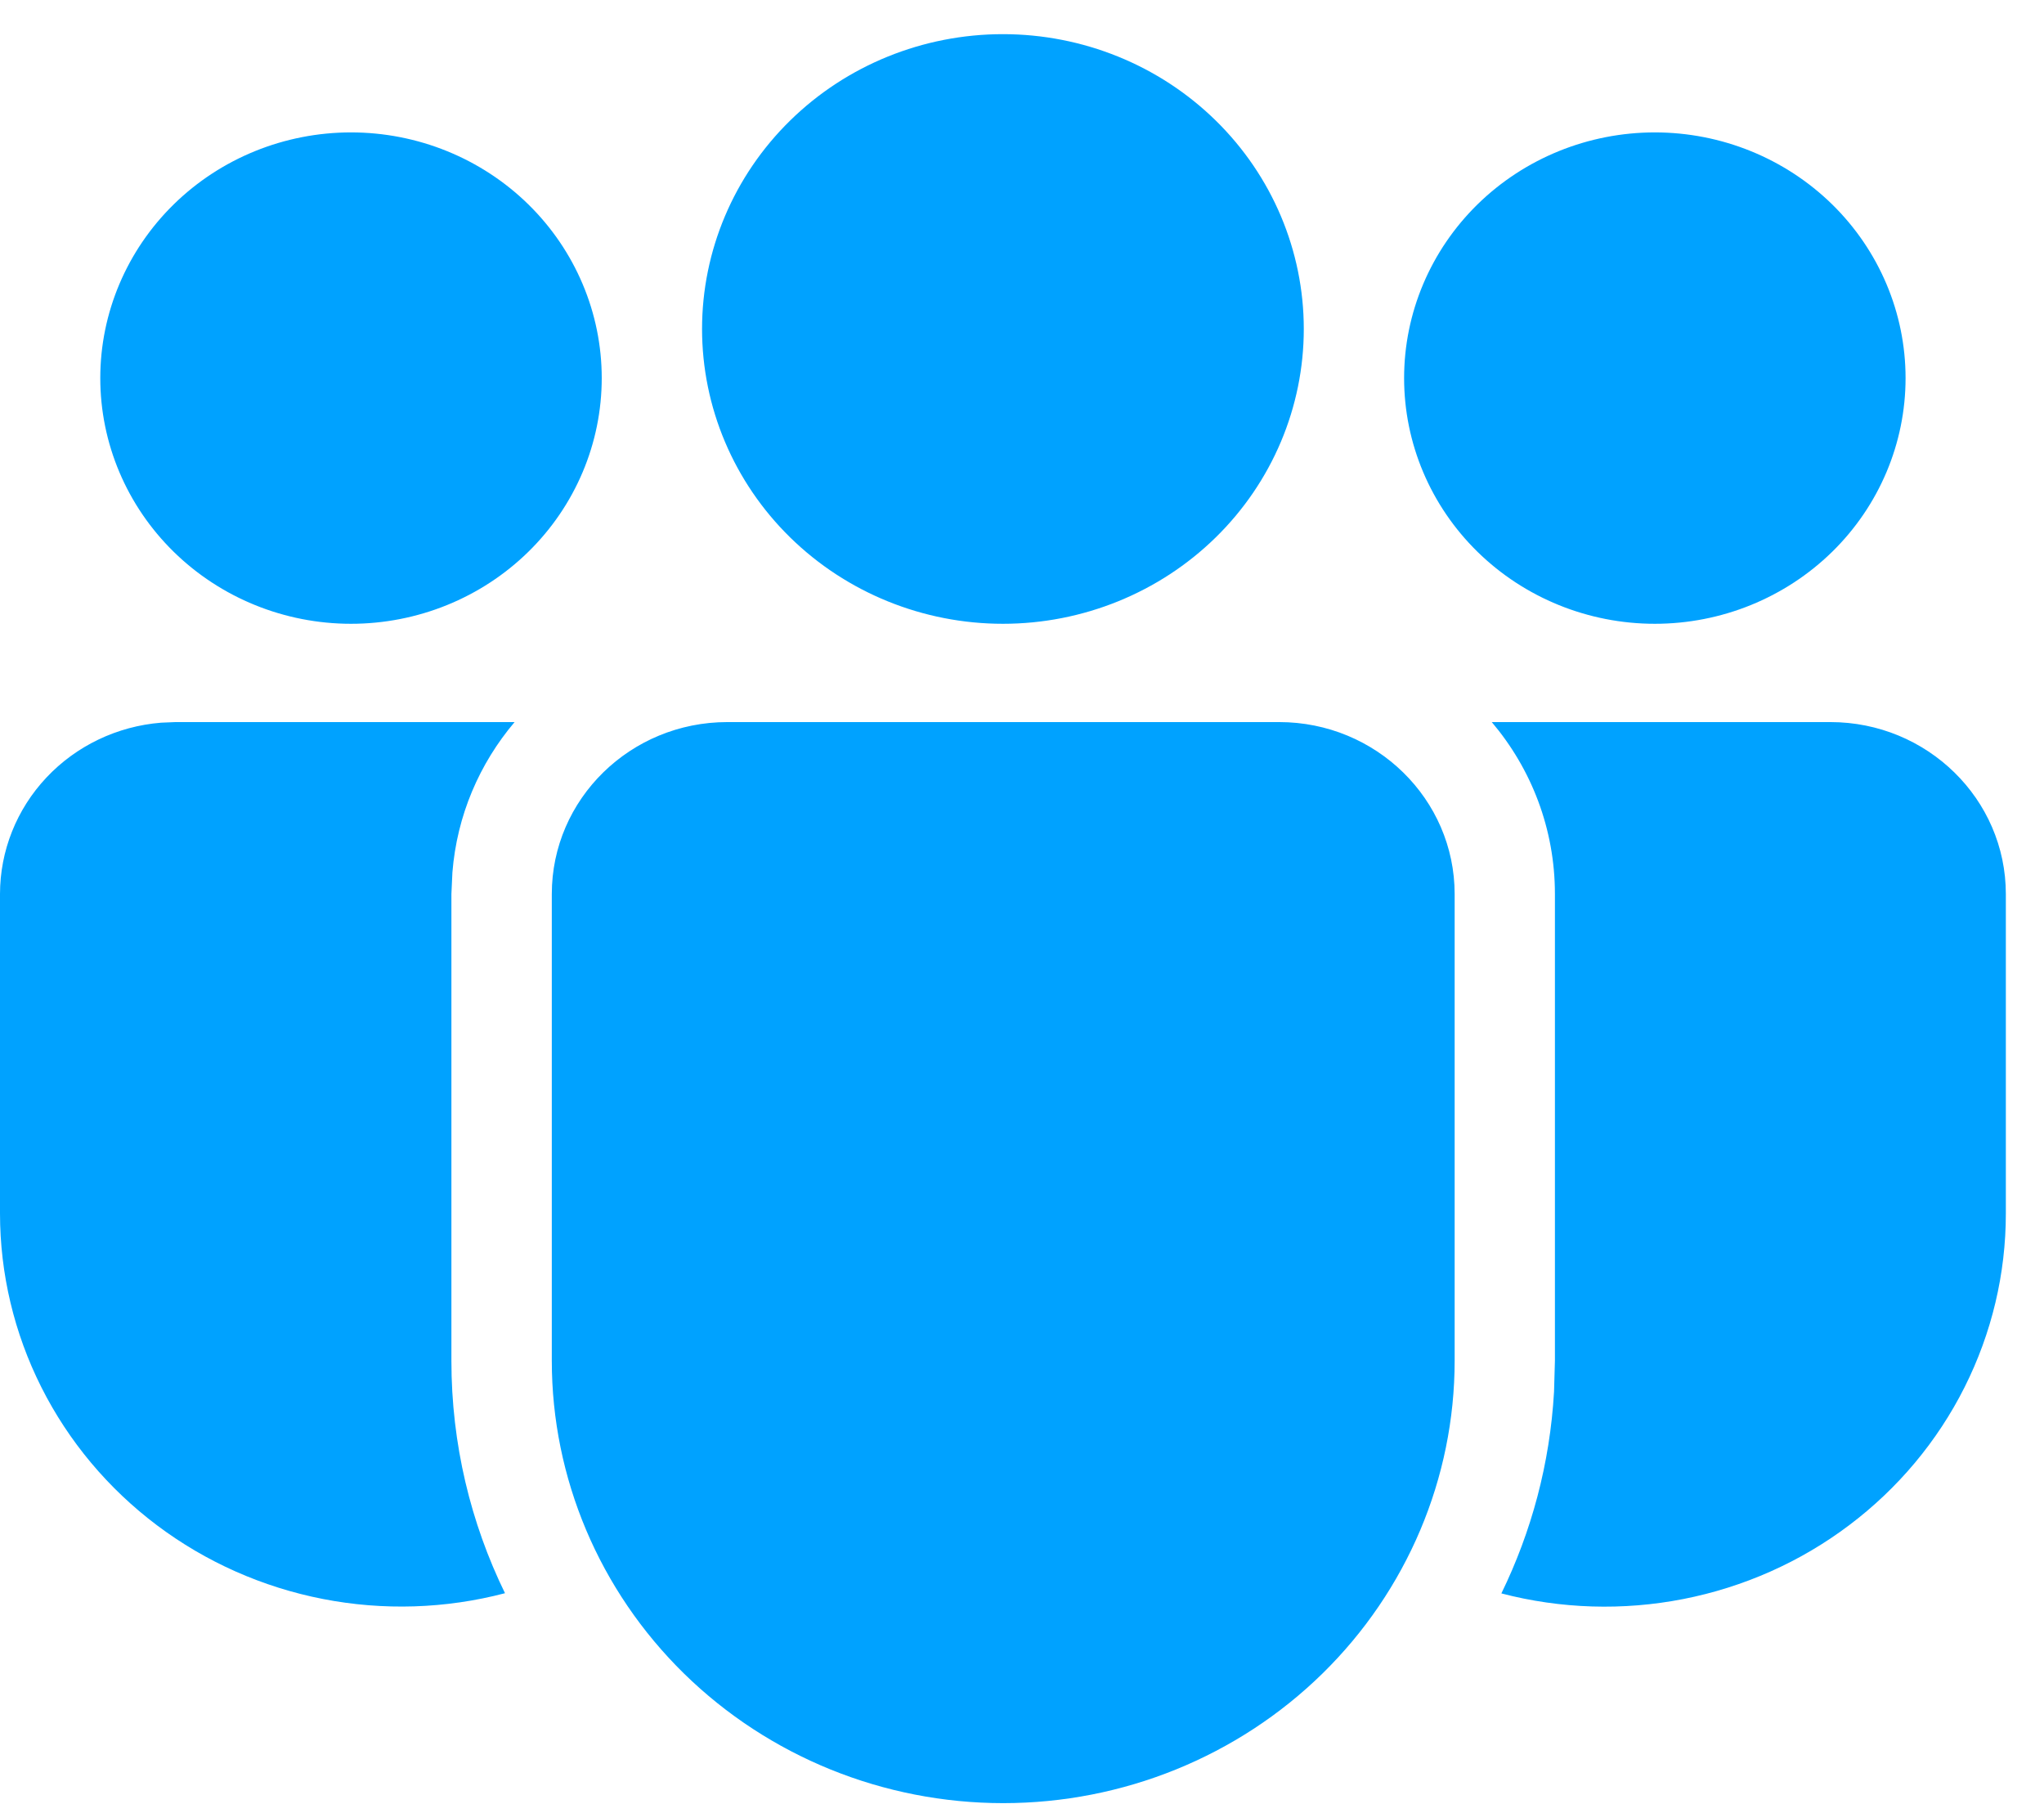 <svg width="51" height="45" viewBox="0 0 51 45" fill="none" xmlns="http://www.w3.org/2000/svg">
<path d="M31.916 18.013C34.333 18.013 36.295 19.935 36.295 22.303V33.946C36.295 36.873 35.108 39.679 32.996 41.749C30.884 43.818 28.019 44.981 25.032 44.981C22.044 44.981 19.18 43.818 17.067 41.749C14.955 39.679 13.768 36.873 13.768 33.946V22.303C13.768 19.935 15.728 18.013 18.148 18.013H31.916V18.013ZM12.84 18.013C11.964 19.047 11.401 20.342 11.288 21.764L11.263 22.303V33.946C11.263 36.023 11.744 37.989 12.6 39.744C11.116 40.133 9.562 40.182 8.056 39.888C6.55 39.594 5.134 38.965 3.916 38.049C2.698 37.133 1.711 35.955 1.032 34.606C0.353 33.257 3.07791e-05 31.773 0 30.268V22.303C4.10511e-05 21.227 0.413 20.189 1.158 19.397C1.902 18.605 2.924 18.116 4.019 18.028L4.379 18.013H12.84V18.013ZM37.223 18.013H45.669C48.086 18.013 50.048 19.935 50.048 22.303V30.271C50.049 31.774 49.696 33.257 49.018 34.606C48.34 35.955 47.355 37.132 46.138 38.048C44.922 38.965 43.507 39.594 42.002 39.889C40.497 40.184 38.944 40.136 37.461 39.749C38.212 38.209 38.672 36.513 38.775 34.718L38.797 33.946V22.303C38.797 20.673 38.207 19.177 37.221 18.013H37.223ZM25.024 0.852C27.015 0.852 28.925 1.626 30.333 3.006C31.741 4.385 32.531 6.256 32.531 8.206C32.531 10.157 31.741 12.028 30.333 13.407C28.925 14.786 27.015 15.561 25.024 15.561C23.033 15.561 21.124 14.786 19.716 13.407C18.308 12.028 17.517 10.157 17.517 8.206C17.517 6.256 18.308 4.385 19.716 3.006C21.124 1.626 23.033 0.852 25.024 0.852V0.852ZM41.29 3.303C42.949 3.303 44.54 3.949 45.714 5.098C46.887 6.248 47.546 7.807 47.546 9.432C47.546 11.058 46.887 12.617 45.714 13.766C44.54 14.915 42.949 15.561 41.29 15.561C39.631 15.561 38.039 14.915 36.866 13.766C35.693 12.617 35.034 11.058 35.034 9.432C35.034 7.807 35.693 6.248 36.866 5.098C38.039 3.949 39.631 3.303 41.29 3.303ZM8.758 3.303C10.418 3.303 12.009 3.949 13.182 5.098C14.355 6.248 15.014 7.807 15.014 9.432C15.014 11.058 14.355 12.617 13.182 13.766C12.009 14.915 10.418 15.561 8.758 15.561C7.099 15.561 5.508 14.915 4.335 13.766C3.162 12.617 2.502 11.058 2.502 9.432C2.502 7.807 3.162 6.248 4.335 5.098C5.508 3.949 7.099 3.303 8.758 3.303V3.303Z" fill="#00A2FF"/>
</svg>
